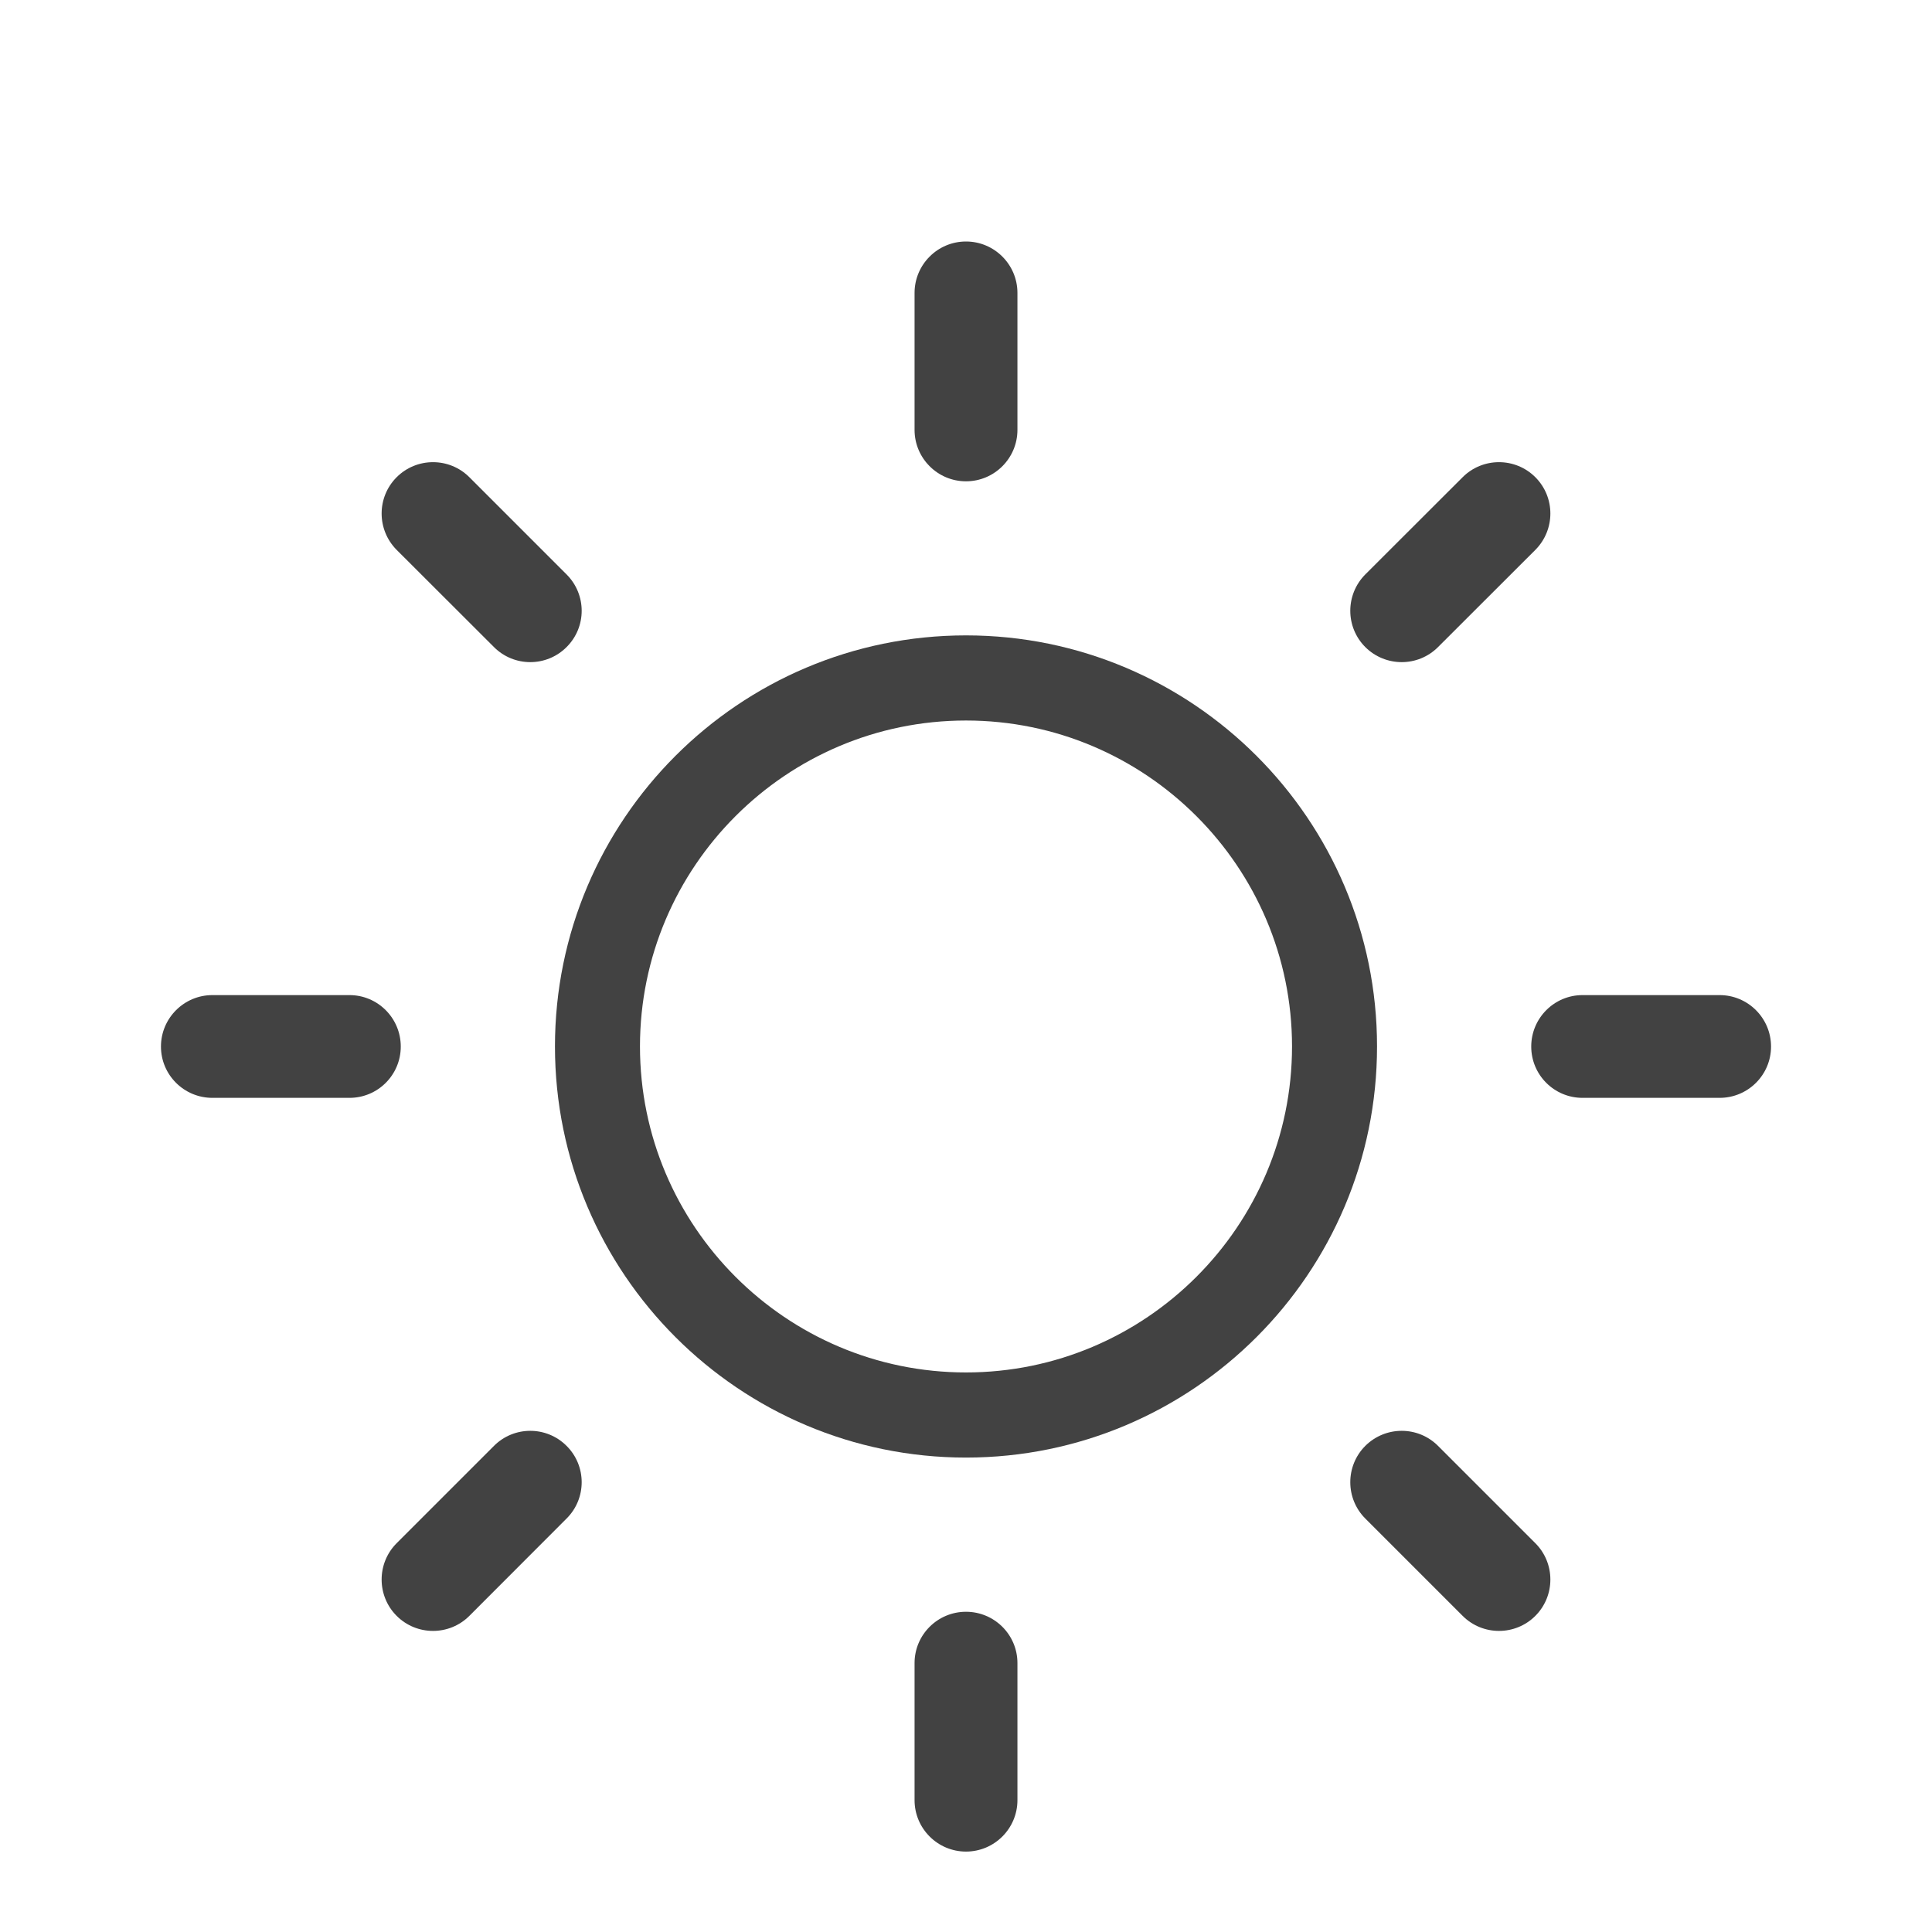 <svg width="16" height="16" viewBox="0 0 16 16" fill="none" xmlns="http://www.w3.org/2000/svg">
<path fill-rule="evenodd" clip-rule="evenodd" d="M8 2C8.235 2 8.426 2.191 8.426 2.426V3.56C8.426 3.795 8.235 3.986 8 3.986C7.765 3.986 7.574 3.795 7.574 3.56V2.426C7.574 2.191 7.765 2 8 2Z" fill="#424242"/>
<path fill-rule="evenodd" clip-rule="evenodd" d="M8 13.348C8.235 13.348 8.426 13.538 8.426 13.773V14.908C8.426 15.143 8.235 15.334 8 15.334C7.765 15.334 7.574 15.143 7.574 14.908V13.773C7.574 13.538 7.765 13.348 8 13.348Z" fill="#424242"/>
<path fill-rule="evenodd" clip-rule="evenodd" d="M3.285 3.952C3.451 3.786 3.721 3.786 3.887 3.952L4.692 4.757C4.859 4.924 4.859 5.193 4.692 5.359C4.526 5.525 4.257 5.525 4.091 5.359L3.285 4.554C3.119 4.387 3.119 4.118 3.285 3.952Z" fill="#424242"/>
<path fill-rule="evenodd" clip-rule="evenodd" d="M11.307 11.974C11.474 11.808 11.743 11.808 11.909 11.974L12.715 12.78C12.881 12.946 12.881 13.216 12.715 13.382C12.549 13.548 12.279 13.548 12.113 13.382L11.307 12.576C11.141 12.41 11.141 12.14 11.307 11.974Z" fill="#424242"/>
<path fill-rule="evenodd" clip-rule="evenodd" d="M1.333 8.667C1.333 8.432 1.524 8.241 1.759 8.241H2.894C3.129 8.241 3.319 8.432 3.319 8.667C3.319 8.902 3.129 9.092 2.894 9.092H1.759C1.524 9.092 1.333 8.902 1.333 8.667Z" fill="#424242"/>
<path fill-rule="evenodd" clip-rule="evenodd" d="M12.681 8.667C12.681 8.432 12.871 8.241 13.106 8.241H14.241C14.476 8.241 14.667 8.432 14.667 8.667C14.667 8.902 14.476 9.092 14.241 9.092H13.106C12.871 9.092 12.681 8.902 12.681 8.667Z" fill="#424242"/>
<path fill-rule="evenodd" clip-rule="evenodd" d="M4.692 11.974C4.859 12.14 4.859 12.41 4.692 12.576L3.887 13.382C3.721 13.548 3.451 13.548 3.285 13.382C3.119 13.216 3.119 12.946 3.285 12.78L4.091 11.974C4.257 11.808 4.526 11.808 4.692 11.974Z" fill="#424242"/>
<path fill-rule="evenodd" clip-rule="evenodd" d="M12.715 3.952C12.881 4.118 12.881 4.387 12.715 4.554L11.909 5.359C11.743 5.525 11.474 5.525 11.307 5.359C11.141 5.193 11.141 4.924 11.307 4.757L12.113 3.952C12.279 3.786 12.549 3.786 12.715 3.952Z" fill="#424242"/>
<path d="M8 12.071C6.122 12.071 4.596 10.545 4.596 8.666C4.596 6.788 6.122 5.262 8 5.262C9.878 5.262 11.404 6.788 11.404 8.666C11.404 10.545 9.878 12.071 8 12.071ZM8 5.967C6.511 5.967 5.3 7.178 5.3 8.666C5.3 10.155 6.511 11.366 8 11.366C9.488 11.366 10.7 10.155 10.7 8.666C10.7 7.178 9.488 5.967 8 5.967Z" fill="#424242"/>
</svg>
